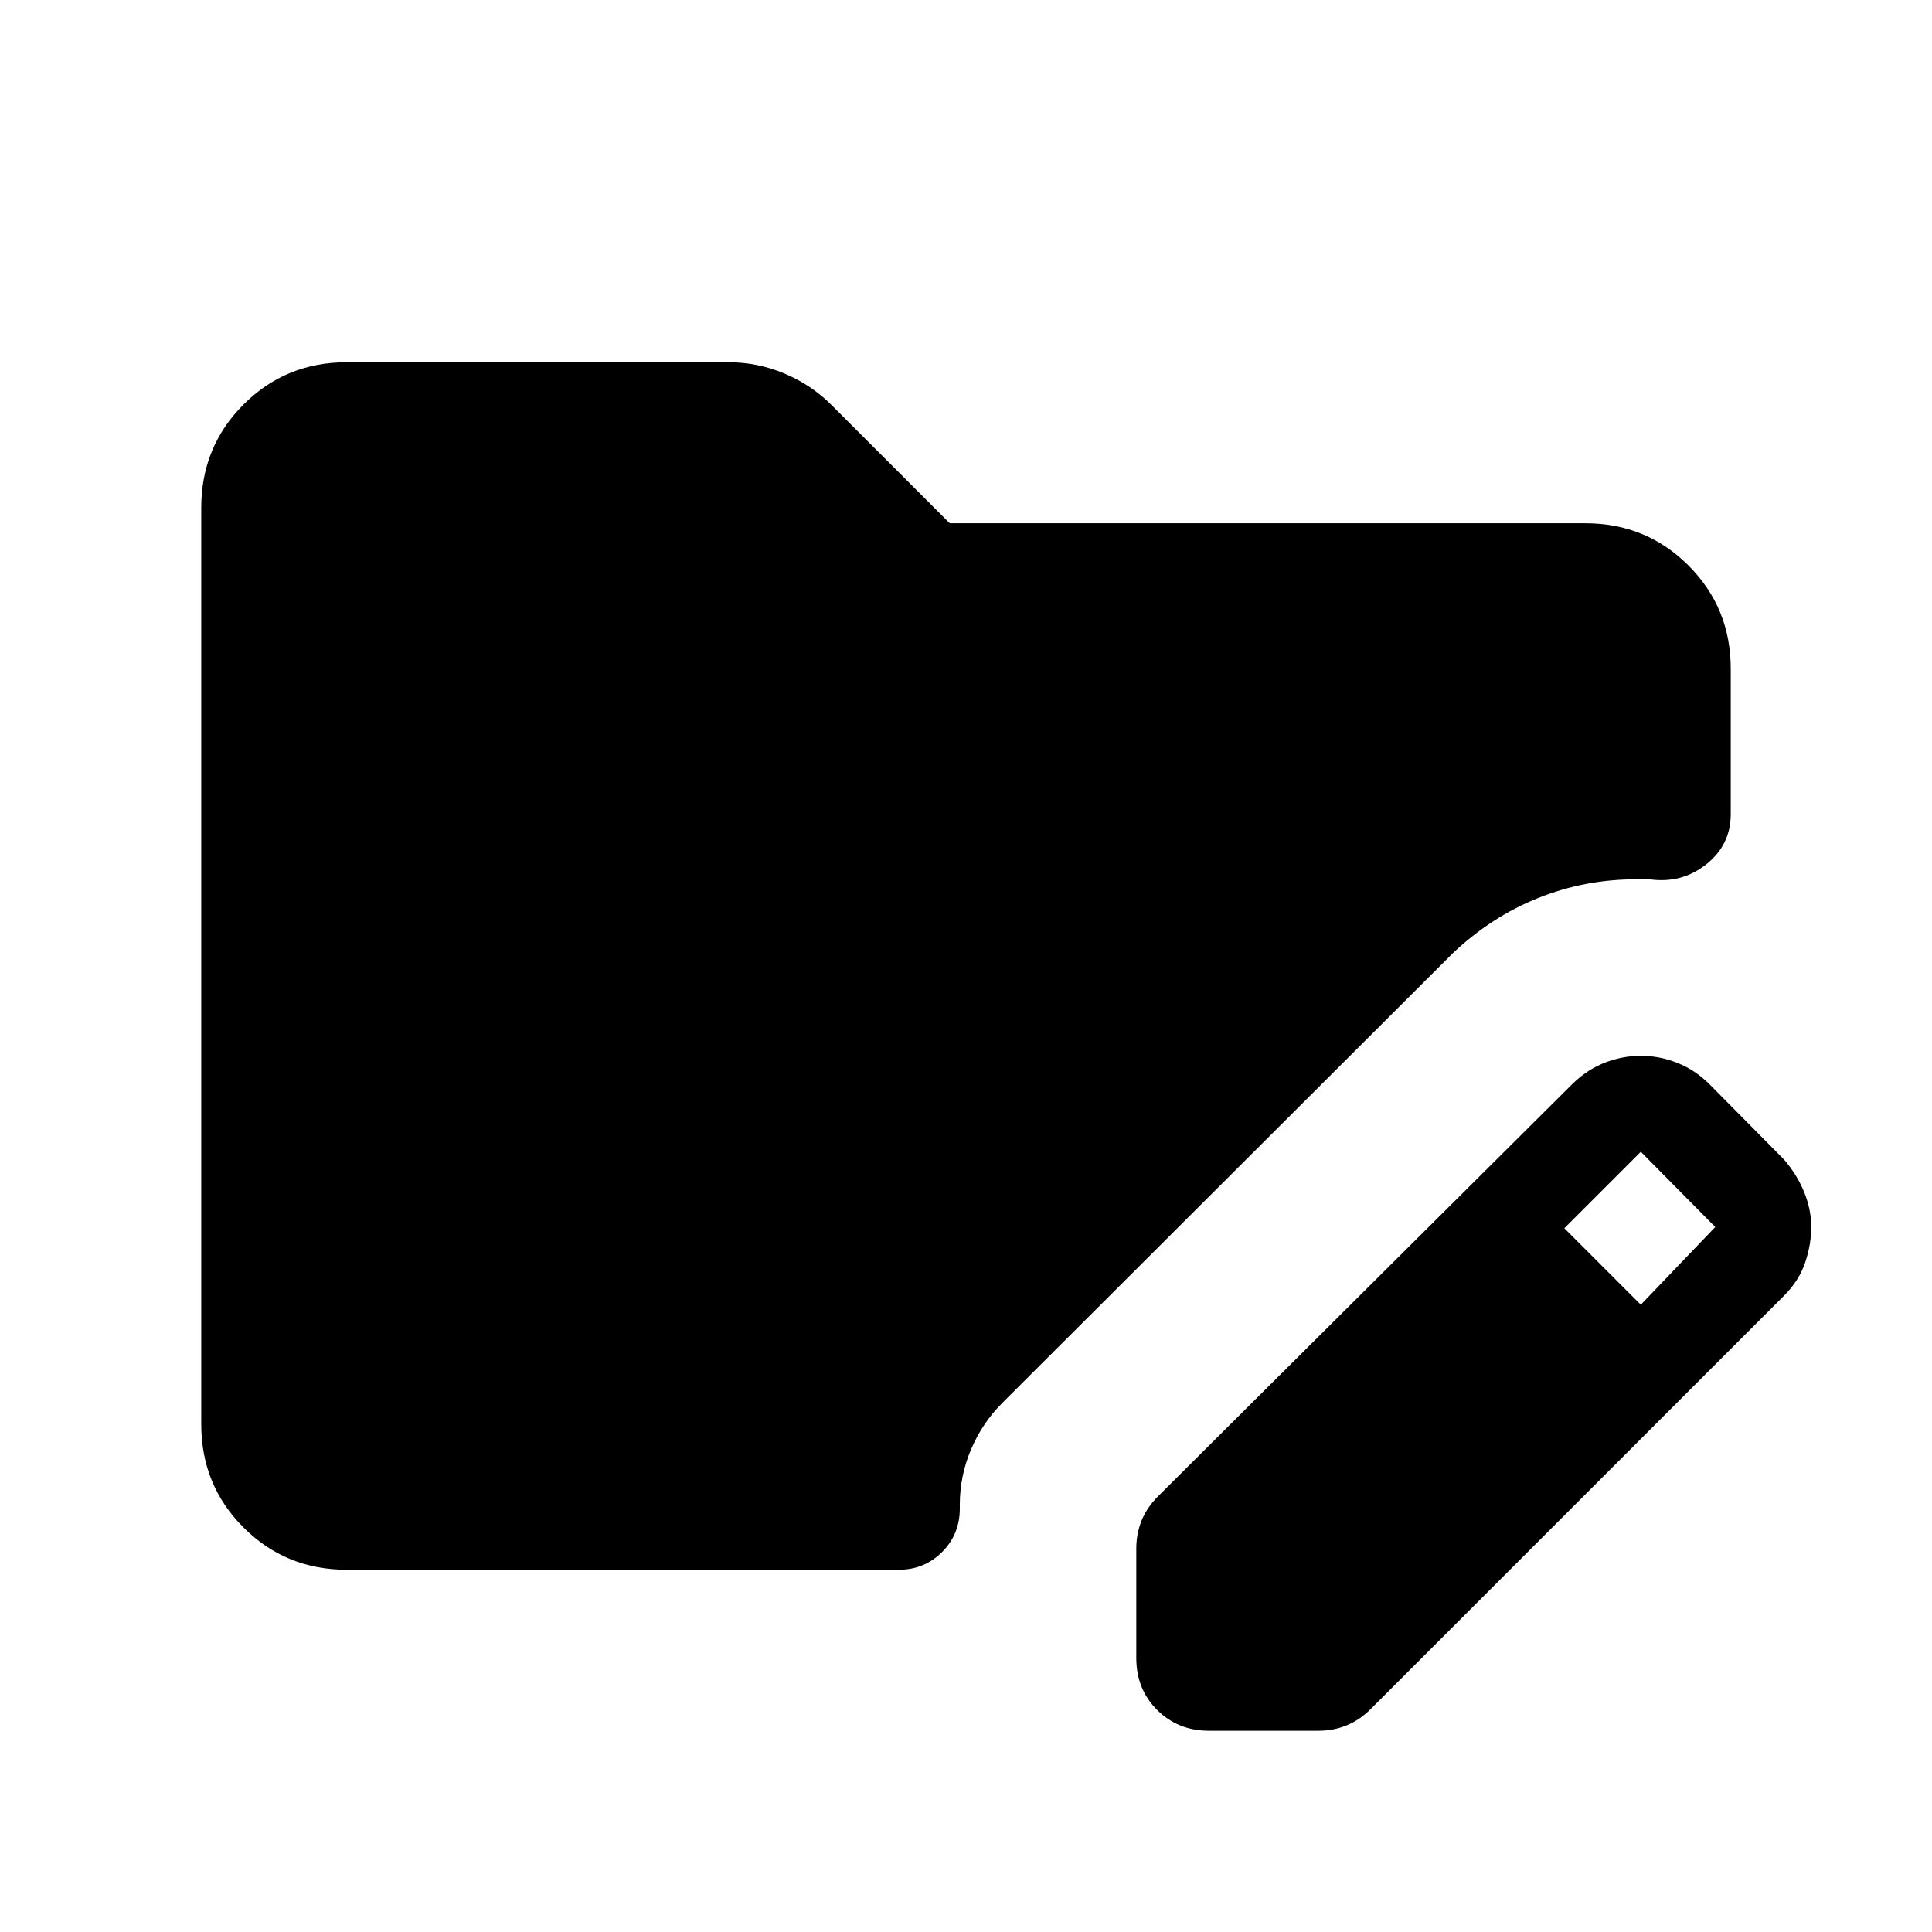 <svg xmlns="http://www.w3.org/2000/svg" height="24" viewBox="0 -960 960 960" width="24"><path d="M564.616-136.155v-54.461q0-7.23 2.615-13.769 2.615-6.538 8.231-12.154l206.307-205.307q7.462-7.077 16.154-10.308 8.692-3.23 17.384-3.23 9.308 0 18.192 3.538 8.885 3.539 15.961 10.615l37 37.385q6.462 7.461 10 16.153 3.539 8.693 3.539 17.385 0 8.692-3.039 17.692-3.038 9-10.5 16.461L681.153-110.848q-5.616 5.616-12.154 8.231-6.538 2.616-13.769 2.616h-54.461q-15.461 0-25.807-10.347-10.346-10.346-10.346-25.807Zm250.691-175.538 37-38.615-37-37.385-38 38 38 38ZM172.309-180.001q-30.308 0-51.308-21t-21-51.308v-455.382q0-30.308 21-51.308t51.308-21H362q14.461 0 27.807 5.616 13.346 5.615 23.192 15.461l58.923 58.923h315.769q30.308 0 51.308 21t21 51.308v72.23q0 15.307-12.193 24.961-12.192 9.654-28.115 7.423h-6.769q-25.307 0-48.461 9.231-23.154 9.23-42.384 27.307L498-262.846q-9.846 9.846-15.462 22.999-5.615 13.154-5.615 27.616v1.846q0 12.769-8.808 21.576-8.807 8.808-21.576 8.808h-274.23Z"/></svg>